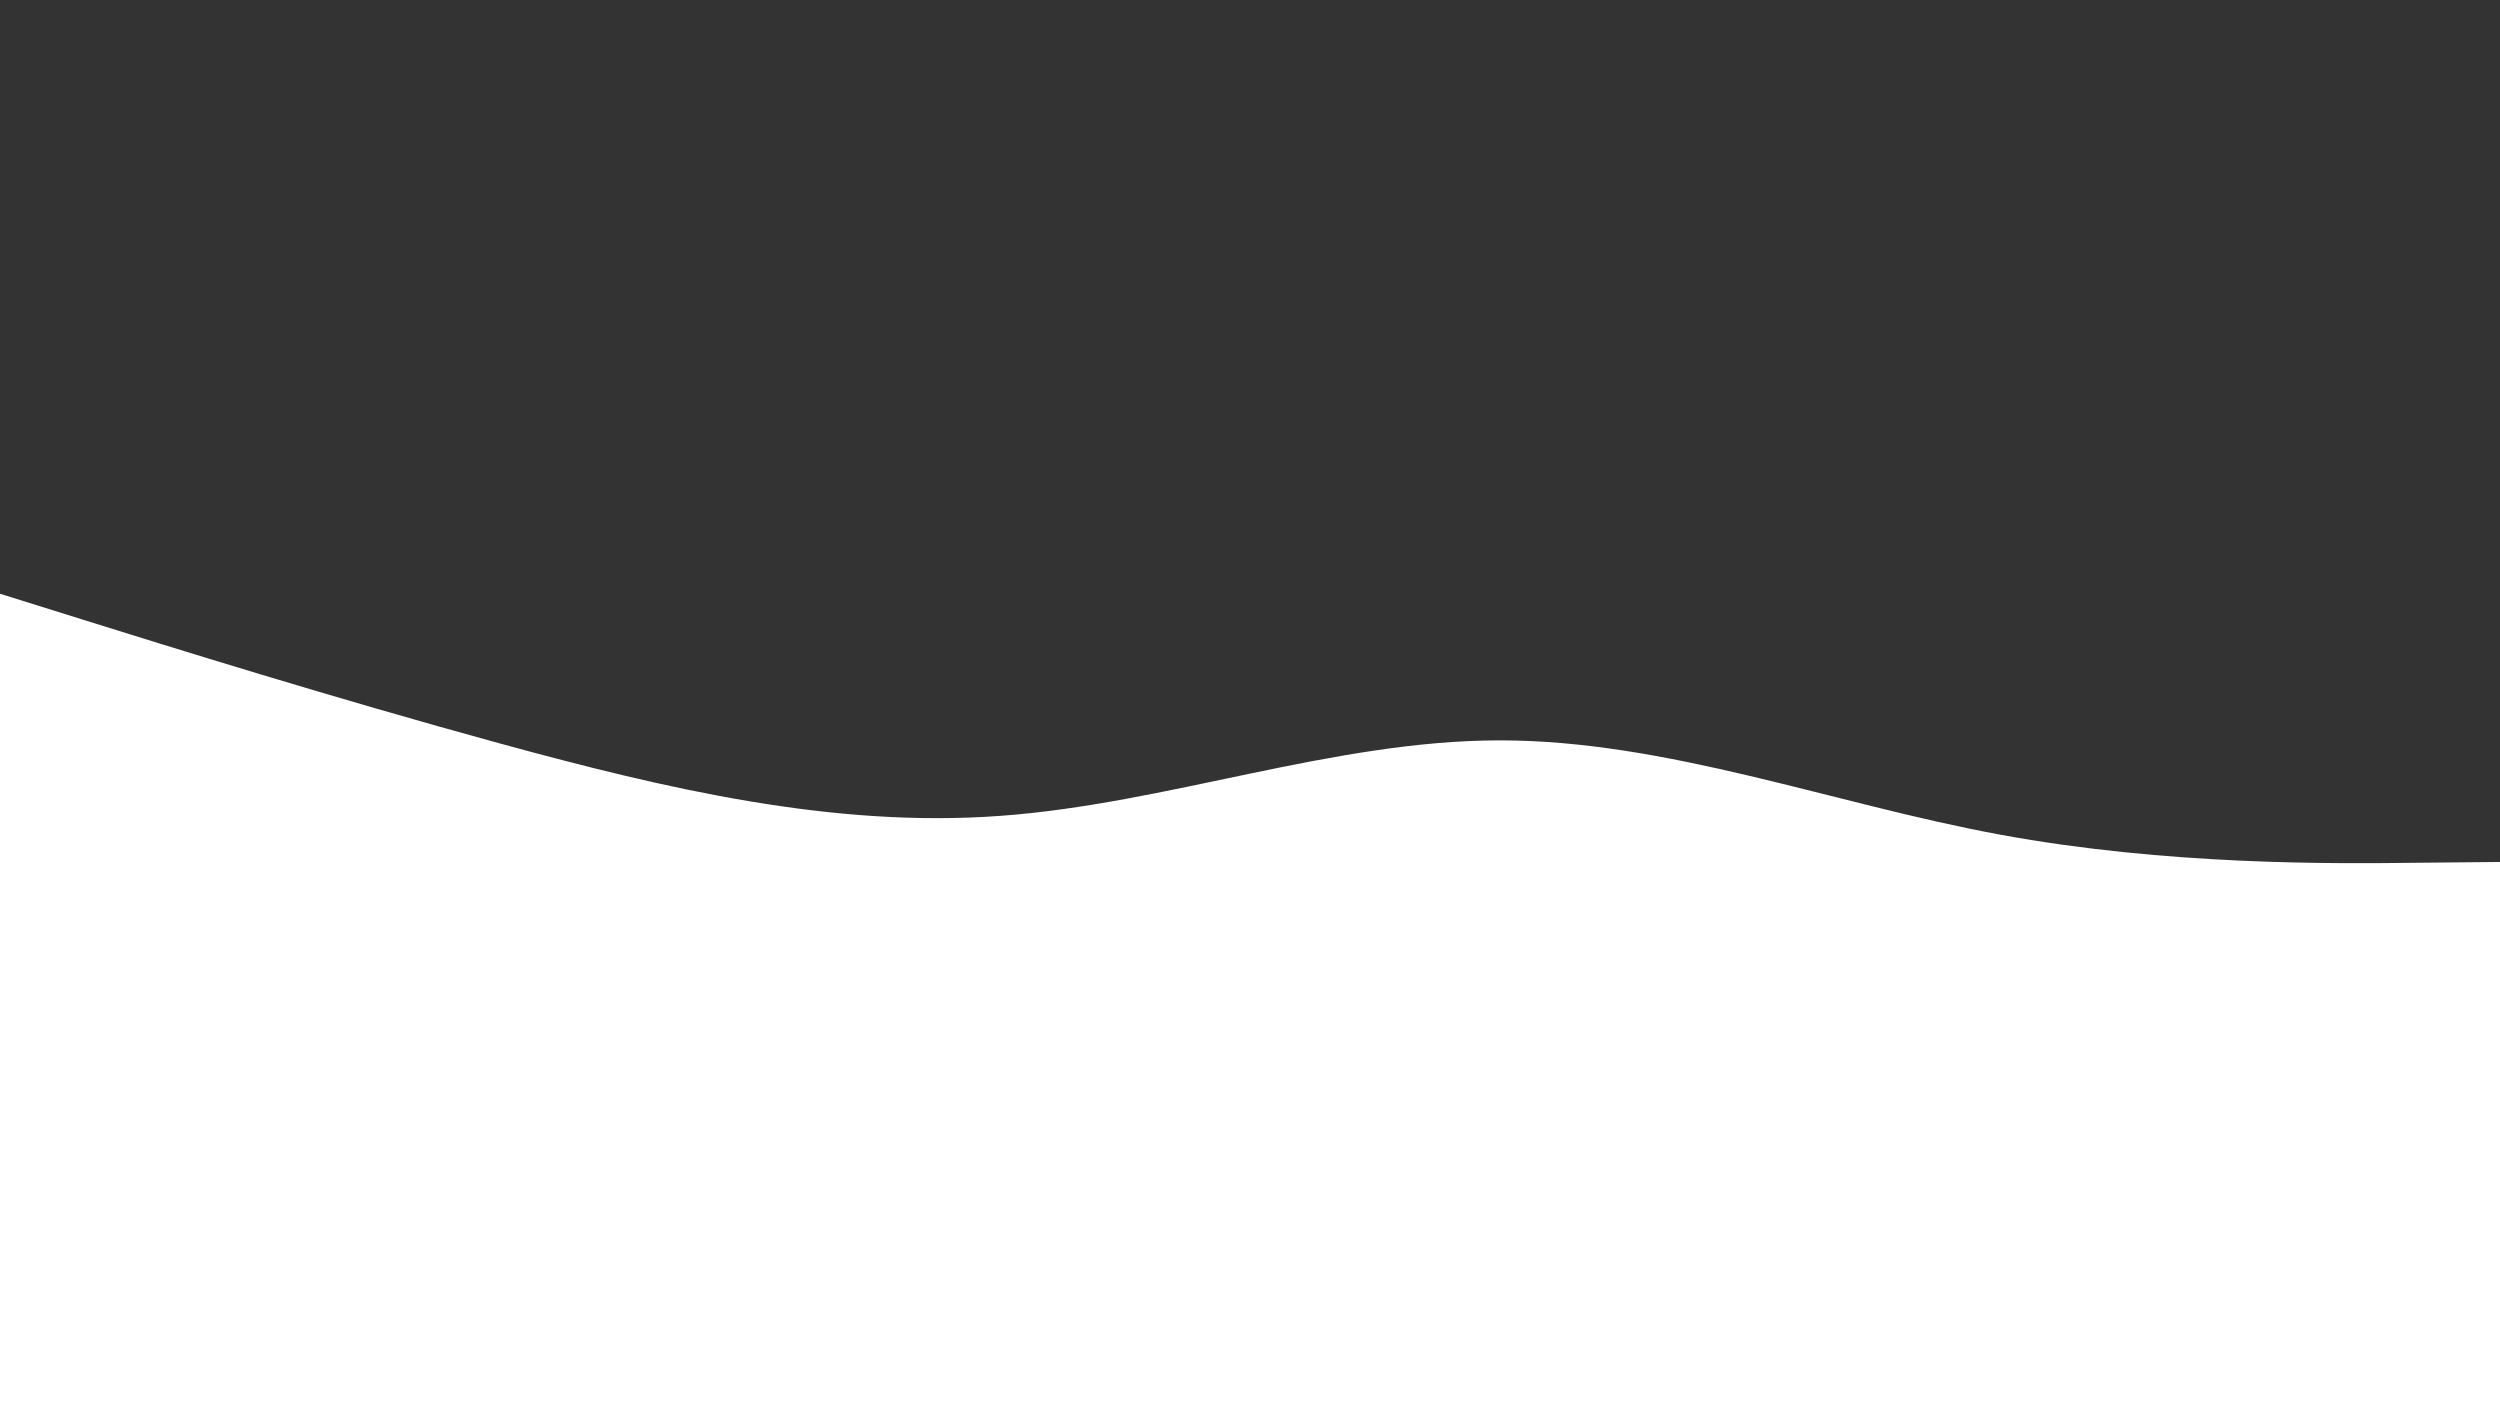 <svg id="visual" viewBox="0 0 960 540" width="960" height="540" xmlns="http://www.w3.org/2000/svg" xmlns:xlink="http://www.w3.org/1999/xlink" version="1.1"><rect x="0" y="0" width="960" height="540" fill="#333333" stroke="none"/><path d="M0 228L32 238C64 248 128 268 192 285.5C256 303 320 318 384 313.3C448 308.7 512 284.3 576 284.3C640 284.3 704 308.7 768 320.5C832 332.3 896 331.7 928 331.3L960 331L960 541L928 541C896 541 832 541 768 541C704 541 640 541 576 541C512 541 448 541 384 541C320 541 256 541 192 541C128 541 64 541 32 541L0 541Z" fill="#FFFFFF" stroke-linecap="round" stroke-linejoin="miter"></path></svg>